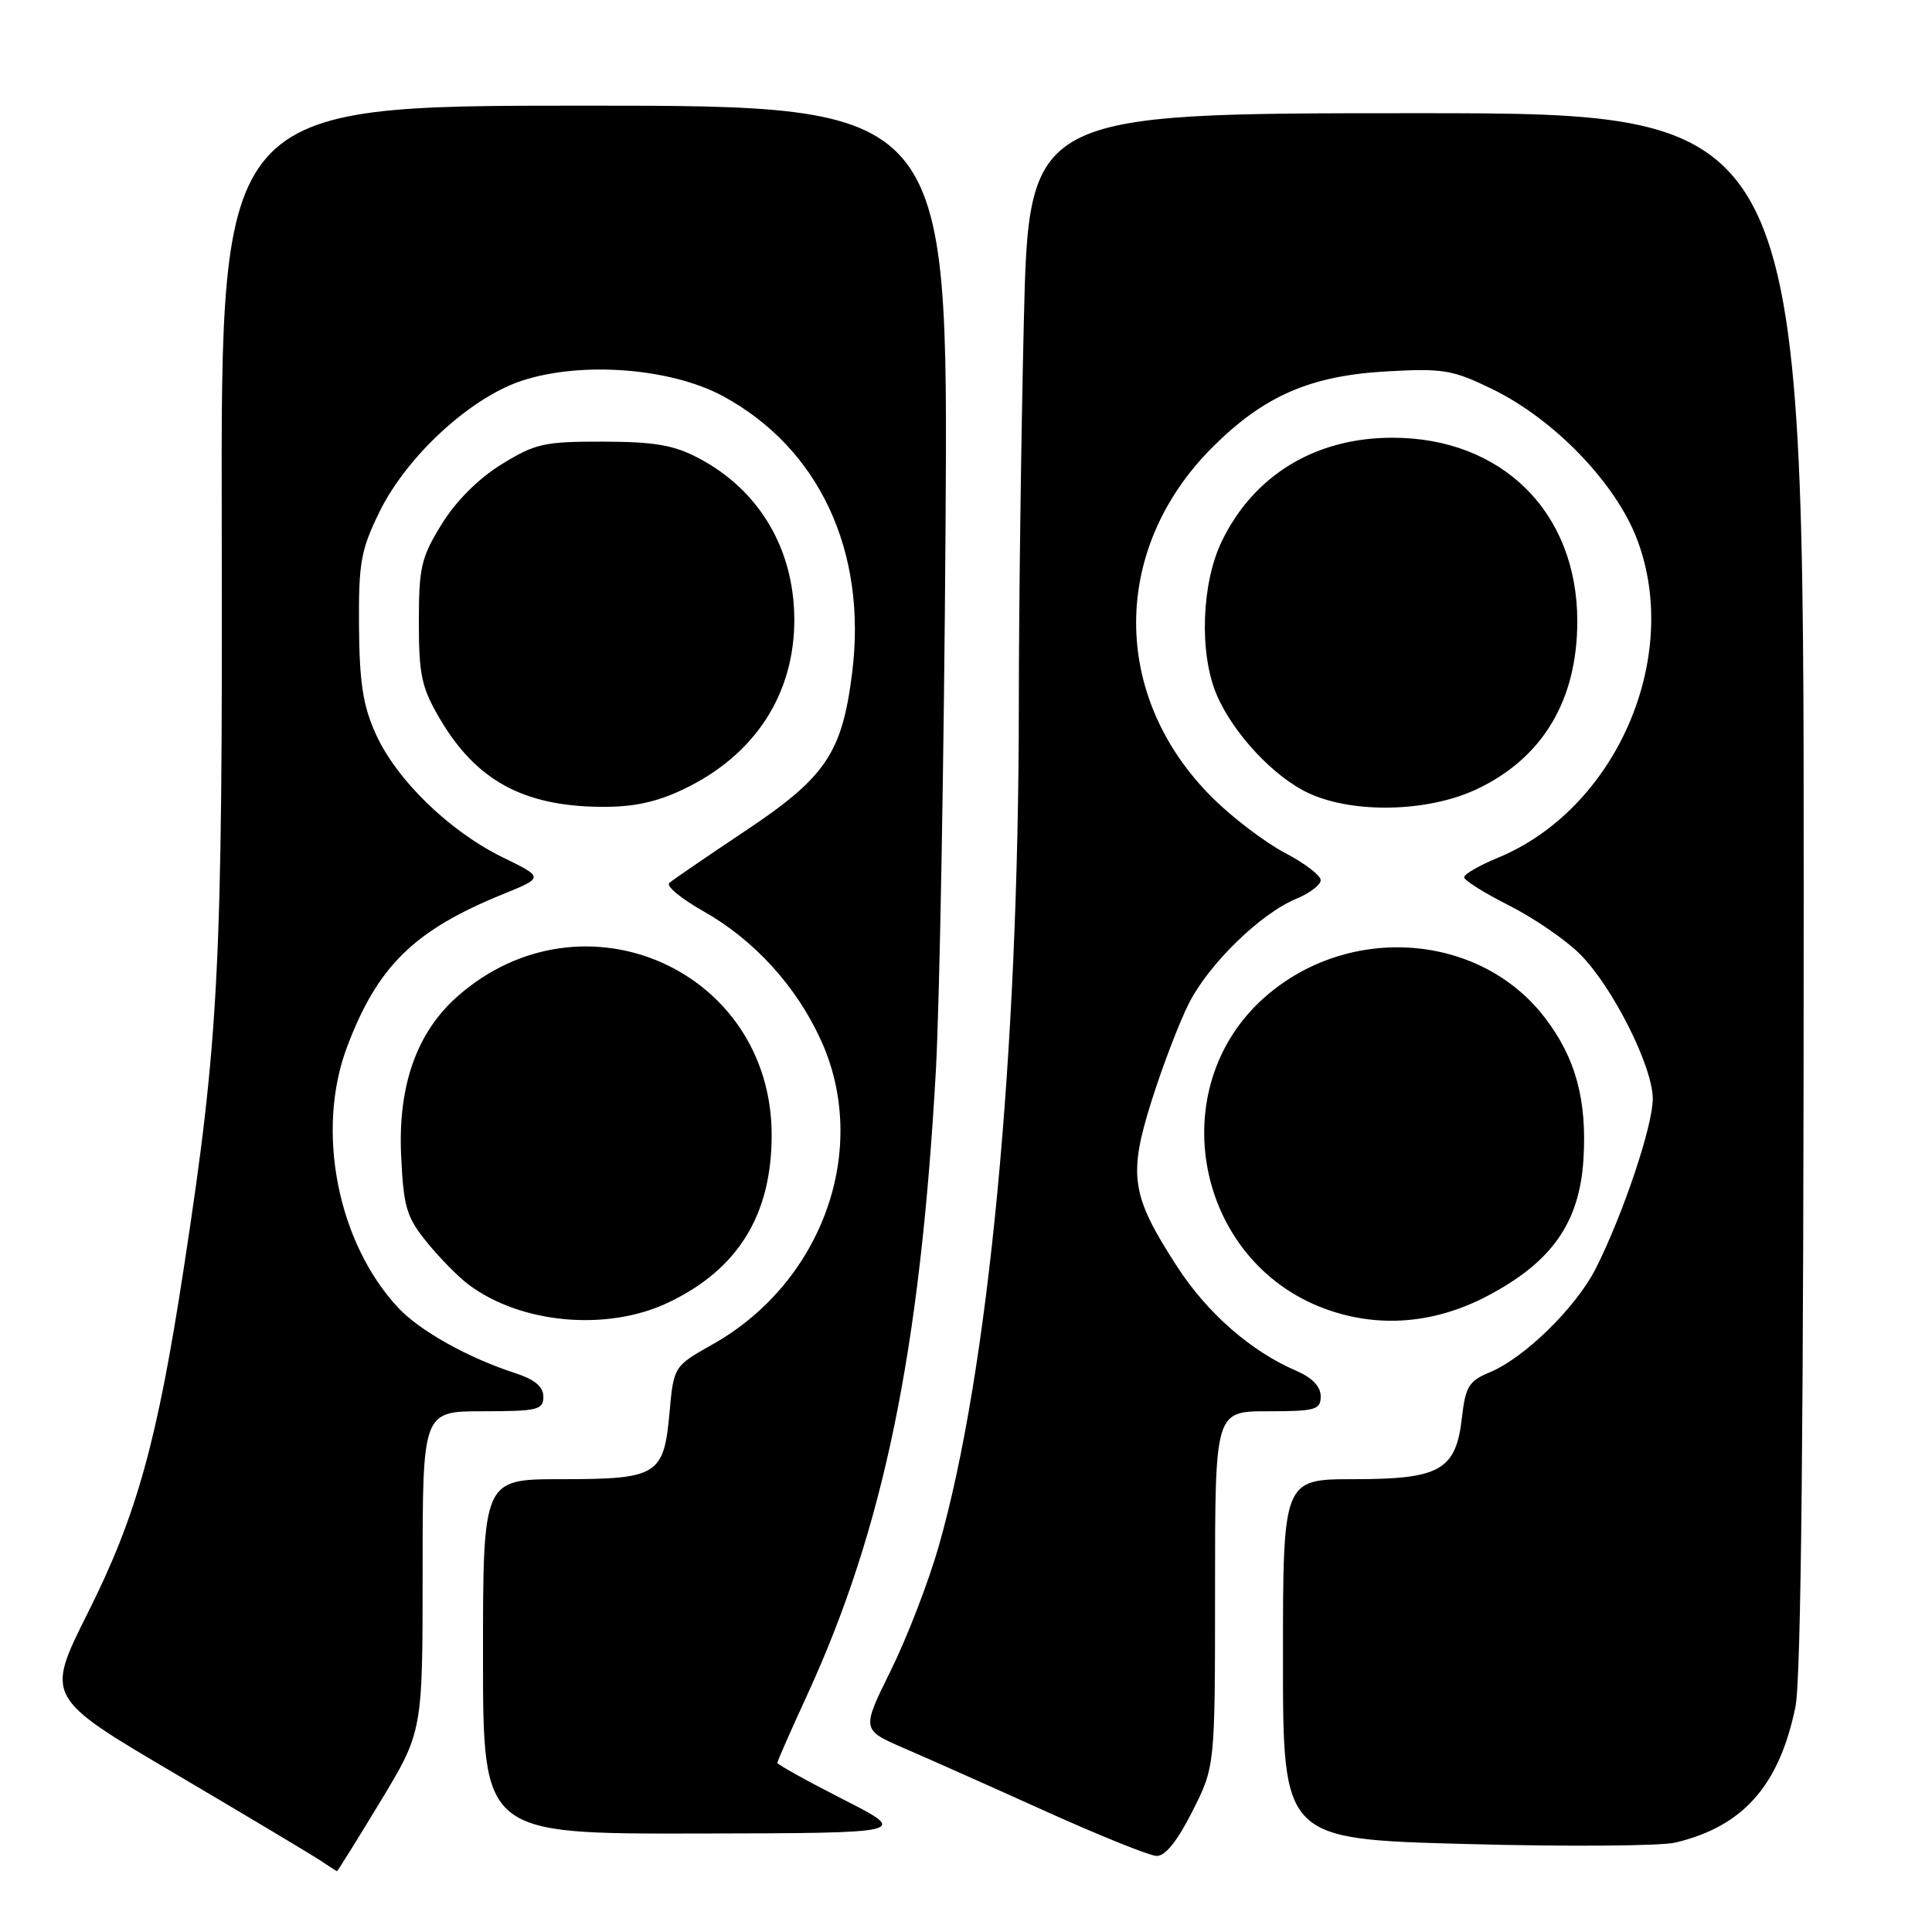 <?xml version="1.0" encoding="UTF-8" standalone="no"?>
<!DOCTYPE svg PUBLIC "-//W3C//DTD SVG 1.1//EN" "http://www.w3.org/Graphics/SVG/1.1/DTD/svg11.dtd" >
<svg xmlns="http://www.w3.org/2000/svg" xmlns:xlink="http://www.w3.org/1999/xlink" version="1.1" viewBox="0 0 256 256">
 <g >
 <path fill="currentColor"
d=" M 50.39 238.73 C 56.00 229.45 56.00 229.45 56.00 208.23 C 56.00 187.00 56.00 187.00 64.00 187.00 C 71.23 187.00 72.00 186.81 72.00 185.08 C 72.00 183.74 70.86 182.79 68.25 181.94 C 62.09 179.95 55.67 176.37 52.82 173.34 C 44.74 164.76 41.79 149.83 45.99 138.72 C 50.02 128.02 54.88 123.26 66.65 118.48 C 72.08 116.27 72.08 116.27 66.57 113.58 C 59.53 110.13 52.52 103.32 49.79 97.25 C 48.10 93.52 47.63 90.46 47.57 83.00 C 47.51 74.54 47.81 72.88 50.29 67.81 C 53.91 60.44 62.27 52.74 69.11 50.46 C 77.02 47.84 88.94 48.75 95.87 52.53 C 108.57 59.44 114.93 73.11 112.91 89.18 C 111.58 99.80 109.40 103.01 98.74 110.11 C 93.66 113.50 89.13 116.60 88.68 117.00 C 88.23 117.40 90.27 119.09 93.21 120.75 C 99.91 124.53 105.49 130.64 108.76 137.79 C 115.34 152.16 109.05 169.88 94.45 178.12 C 89.27 181.04 89.27 181.04 88.71 187.23 C 87.96 195.49 87.13 196.00 74.31 196.00 C 64.00 196.00 64.00 196.00 64.00 219.50 C 64.00 243.00 64.00 243.00 92.25 242.95 C 120.50 242.90 120.50 242.90 111.75 238.44 C 106.94 235.99 103.00 233.80 103.00 233.59 C 103.00 233.37 104.78 229.33 106.95 224.61 C 117.07 202.59 121.91 179.14 124.00 142.00 C 124.51 132.93 125.09 100.41 125.29 69.75 C 125.65 14.00 125.65 14.00 77.46 14.00 C 29.27 14.00 29.27 14.00 29.38 69.25 C 29.51 128.12 29.03 137.48 24.38 167.86 C 20.84 191.02 18.12 200.80 11.62 213.75 C 6.03 224.91 6.03 224.91 23.27 235.06 C 32.74 240.65 41.40 245.82 42.50 246.56 C 43.60 247.29 44.56 247.92 44.64 247.95 C 44.72 247.98 47.30 243.83 50.39 238.73 Z  M 157.99 240.03 C 161.00 234.06 161.00 234.06 161.00 210.53 C 161.00 187.00 161.00 187.00 168.00 187.00 C 174.32 187.00 175.00 186.81 175.00 185.01 C 175.00 183.72 173.86 182.54 171.75 181.63 C 165.75 179.06 159.93 173.96 155.95 167.79 C 149.87 158.40 149.47 155.77 152.60 145.84 C 154.05 141.25 156.27 135.46 157.53 132.96 C 160.17 127.73 167.03 121.05 171.75 119.10 C 173.54 118.36 175.00 117.25 175.00 116.63 C 175.00 116.01 172.86 114.37 170.25 113.00 C 167.64 111.63 163.33 108.36 160.69 105.74 C 147.16 92.33 147.16 72.72 160.69 59.23 C 167.49 52.45 173.63 49.78 183.74 49.21 C 191.24 48.79 192.48 49.00 197.74 51.56 C 205.97 55.57 214.12 64.04 216.94 71.51 C 222.86 87.21 214.08 107.24 198.45 113.67 C 196.01 114.68 194.01 115.83 194.00 116.24 C 194.00 116.64 196.68 118.33 199.96 119.98 C 203.24 121.64 207.46 124.53 209.34 126.41 C 213.68 130.74 219.00 141.32 219.00 145.60 C 219.00 149.19 215.08 160.87 211.47 168.04 C 208.86 173.22 201.99 179.95 197.37 181.85 C 194.65 182.98 194.18 183.74 193.72 187.78 C 192.93 194.81 190.86 196.00 179.39 196.00 C 170.00 196.00 170.00 196.00 170.00 219.85 C 170.00 243.69 170.00 243.69 194.25 244.34 C 207.59 244.70 220.07 244.61 222.00 244.15 C 230.97 242.01 235.74 236.63 237.90 226.20 C 238.66 222.55 239.00 188.90 239.00 117.95 C 239.00 15.00 239.00 15.00 187.66 15.00 C 136.32 15.00 136.32 15.00 135.66 42.75 C 135.30 58.01 135.00 80.85 135.00 93.50 C 134.98 139.90 130.98 181.88 124.37 204.94 C 123.02 209.65 120.17 217.04 118.03 221.36 C 114.15 229.21 114.15 229.21 119.82 231.66 C 122.95 233.01 131.35 236.75 138.50 239.98 C 145.65 243.21 152.28 245.88 153.24 245.92 C 154.39 245.97 155.98 243.99 157.99 240.03 Z  M 88.50 172.62 C 97.77 168.23 102.24 161.02 102.25 150.43 C 102.26 128.53 77.24 117.44 60.66 131.99 C 55.24 136.75 52.73 143.79 53.15 153.08 C 53.47 159.95 53.85 161.25 56.56 164.60 C 58.24 166.67 60.74 169.21 62.12 170.24 C 69.05 175.41 80.42 176.44 88.50 172.62 Z  M 197.03 171.75 C 205.58 167.28 209.27 162.06 209.81 153.70 C 210.31 145.79 208.80 140.20 204.72 134.87 C 196.12 123.61 178.73 122.32 167.60 132.12 C 153.95 144.14 158.39 167.13 175.59 173.43 C 182.62 176.00 190.02 175.42 197.03 171.75 Z  M 90.50 104.61 C 100.01 100.11 105.31 91.98 105.25 81.97 C 105.19 72.69 100.59 64.95 92.62 60.73 C 89.32 58.98 86.79 58.54 79.93 58.52 C 72.11 58.50 70.92 58.77 66.45 61.53 C 63.41 63.40 60.40 66.41 58.53 69.45 C 55.81 73.84 55.50 75.17 55.50 82.42 C 55.50 89.45 55.86 91.11 58.27 95.22 C 63.07 103.38 69.27 106.79 79.50 106.91 C 83.84 106.96 86.88 106.33 90.50 104.61 Z  M 195.57 104.62 C 204.37 100.52 209.00 92.83 209.00 82.31 C 209.00 67.89 199.04 58.00 184.50 58.00 C 174.30 58.00 166.14 62.95 161.90 71.71 C 159.19 77.31 158.88 86.60 161.22 92.07 C 163.44 97.25 168.88 103.04 173.49 105.14 C 179.41 107.83 189.17 107.60 195.57 104.62 Z "/>
</g>
</svg>